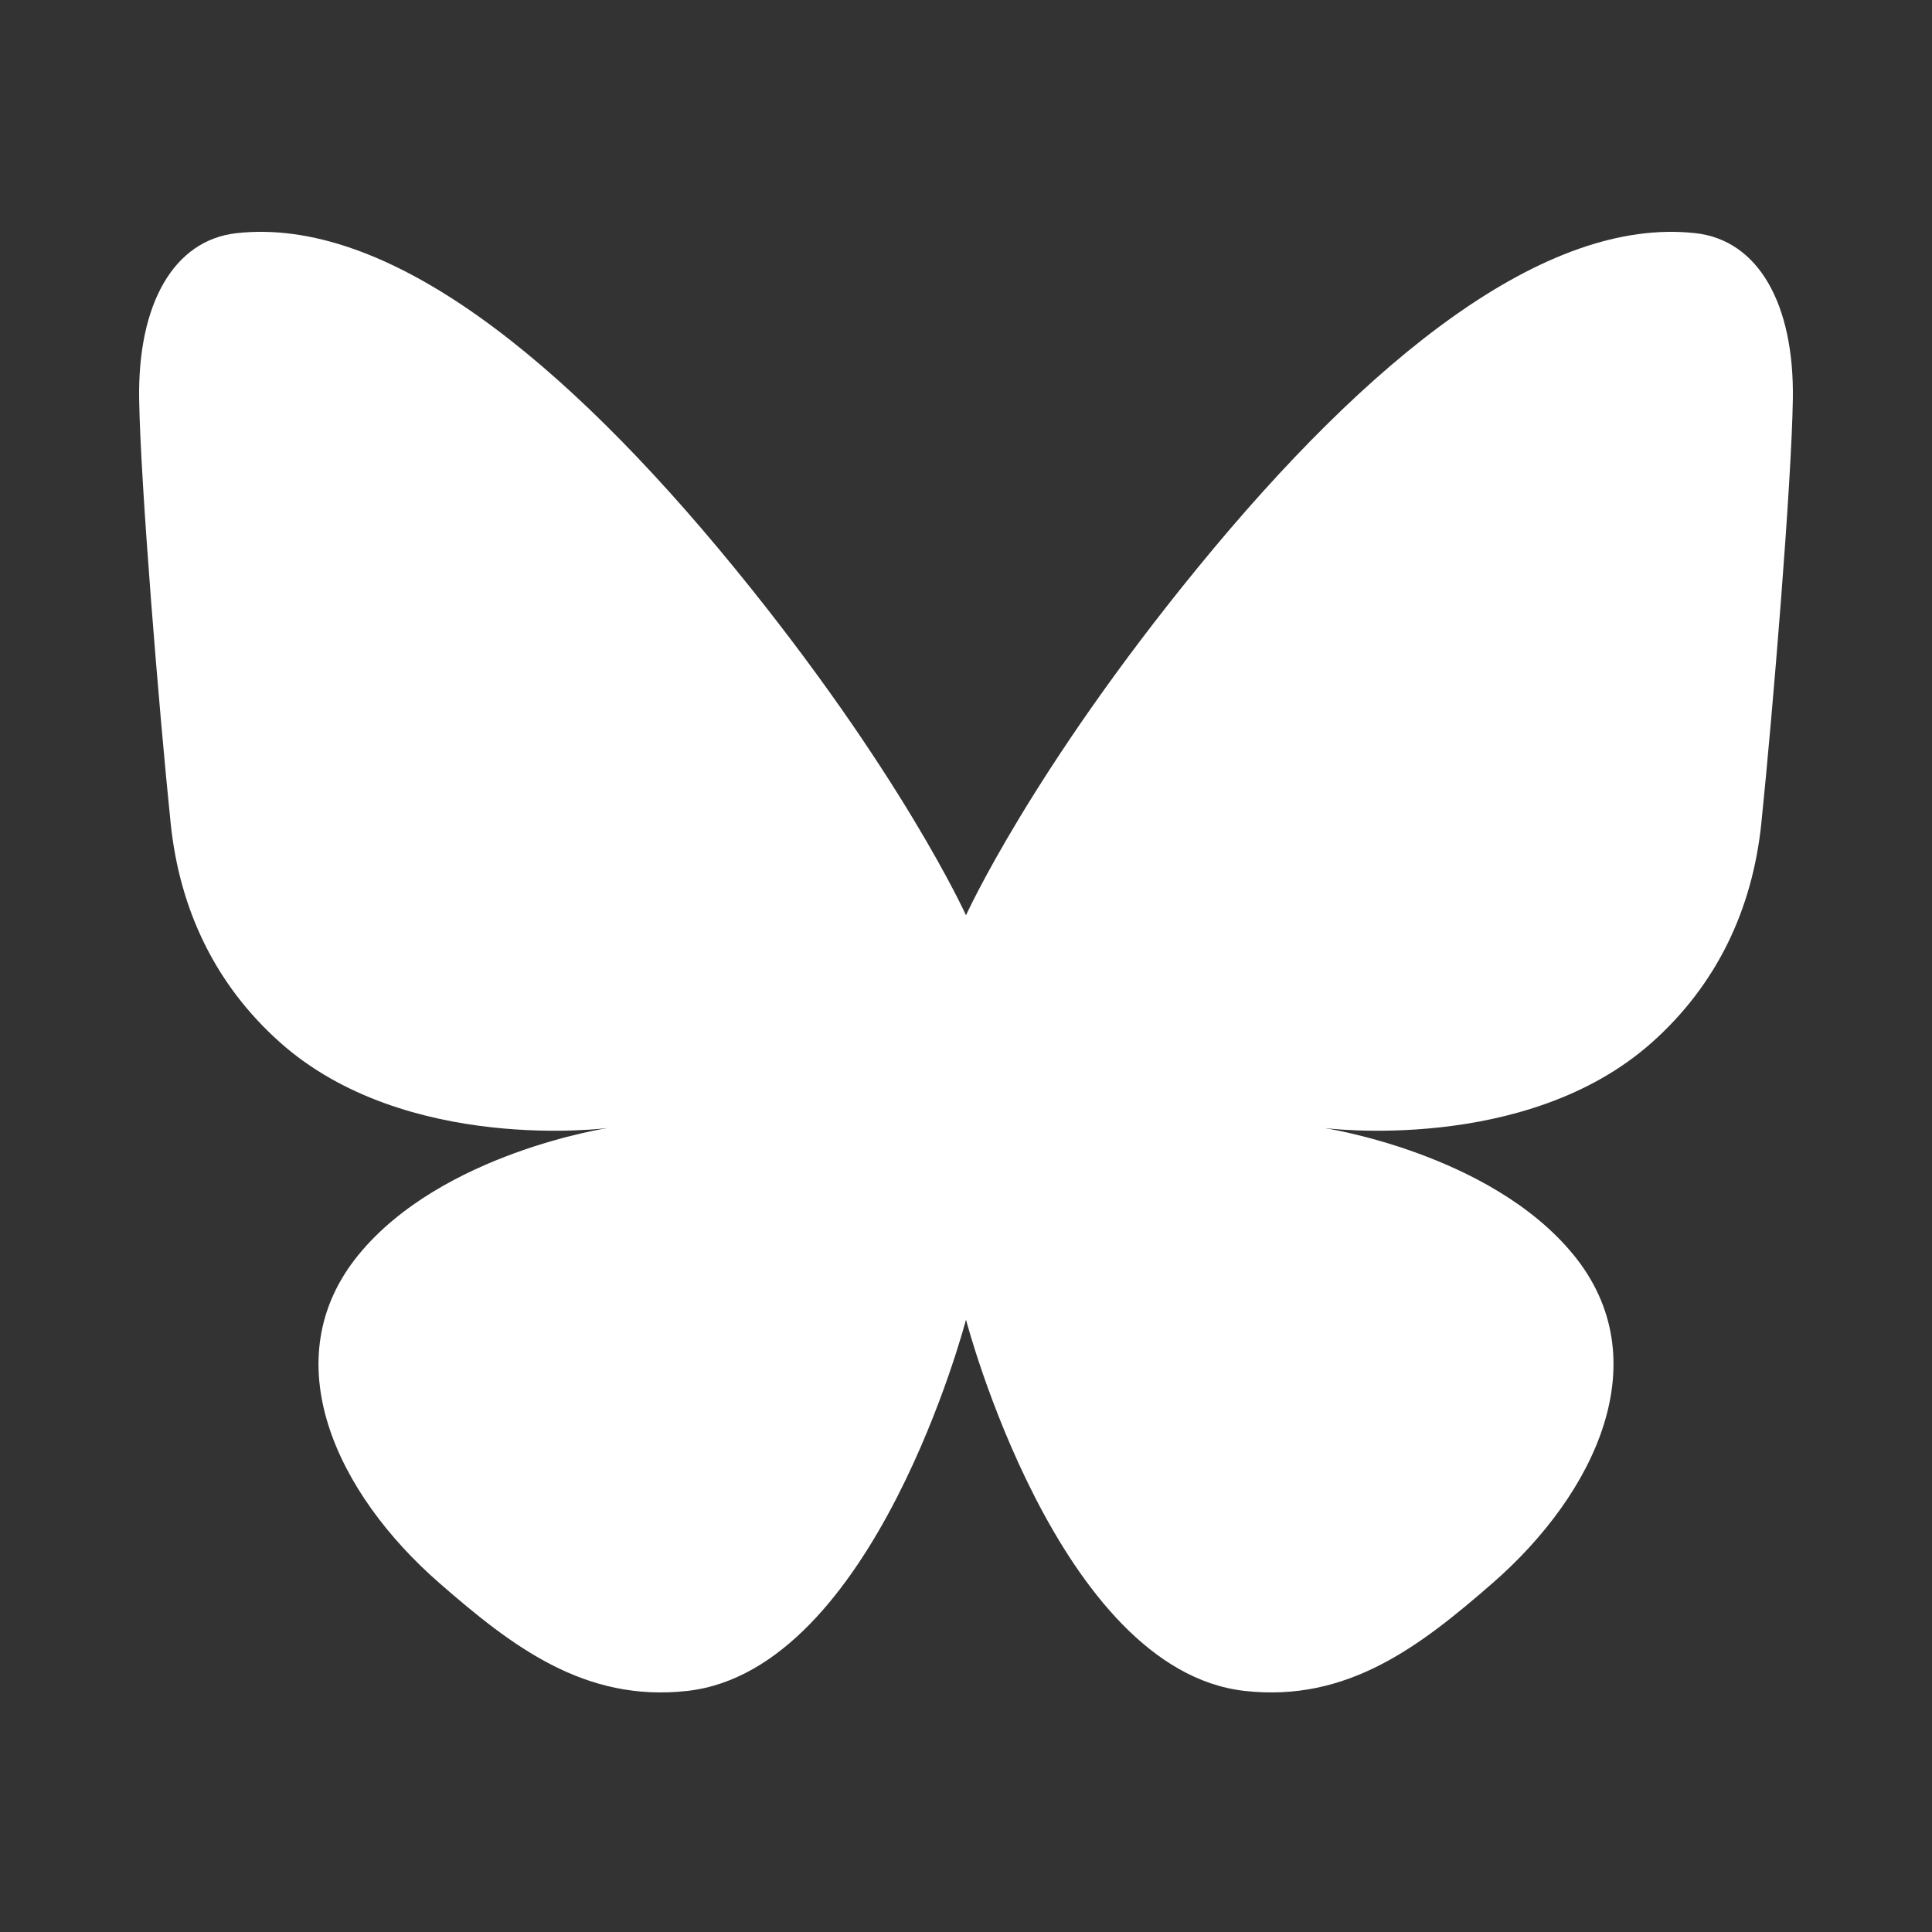 <svg width="250" height="250" viewBox="0 0 250 250" fill="none" xmlns="http://www.w3.org/2000/svg">
<rect x="0" y="0" width="250" height="250" fill="#333333" stroke="none"/>
<path d="M88.947 218.803C75.621 220.302 66.223 213.005 56.877 204.867C43.518 193.234 35.286 175.904 46.425 162.328C57.215 149.179 78.681 145.96 78.681 145.96C78.681 145.96 52.505 149.411 36.21 134.865C27.9 127.447 23.239 117.747 22.083 106.525C20.597 92.09 18.173 62.554 18.006 51.649C17.817 39.322 22.475 31.081 30.592 30.174C50.016 28.004 72.833 46.337 95.006 73.448C116.557 99.797 125 118.437 125 118.437C125 118.437 133.443 99.797 154.994 73.448C177.166 46.337 199.984 28.004 219.407 30.174C227.524 31.081 232.183 39.322 231.994 51.649C231.827 62.554 229.402 92.09 227.916 106.525C226.76 117.747 222.099 127.447 213.79 134.865C197.495 149.411 171.319 145.96 171.319 145.96C171.319 145.96 192.785 149.179 203.575 162.328C214.714 175.904 206.482 193.234 193.123 204.867C183.777 213.005 174.379 220.302 161.053 218.803C136.814 216.076 125 170.763 125 170.763C125 170.763 113.185 216.076 88.947 218.803Z" fill="white"/>
</svg>
